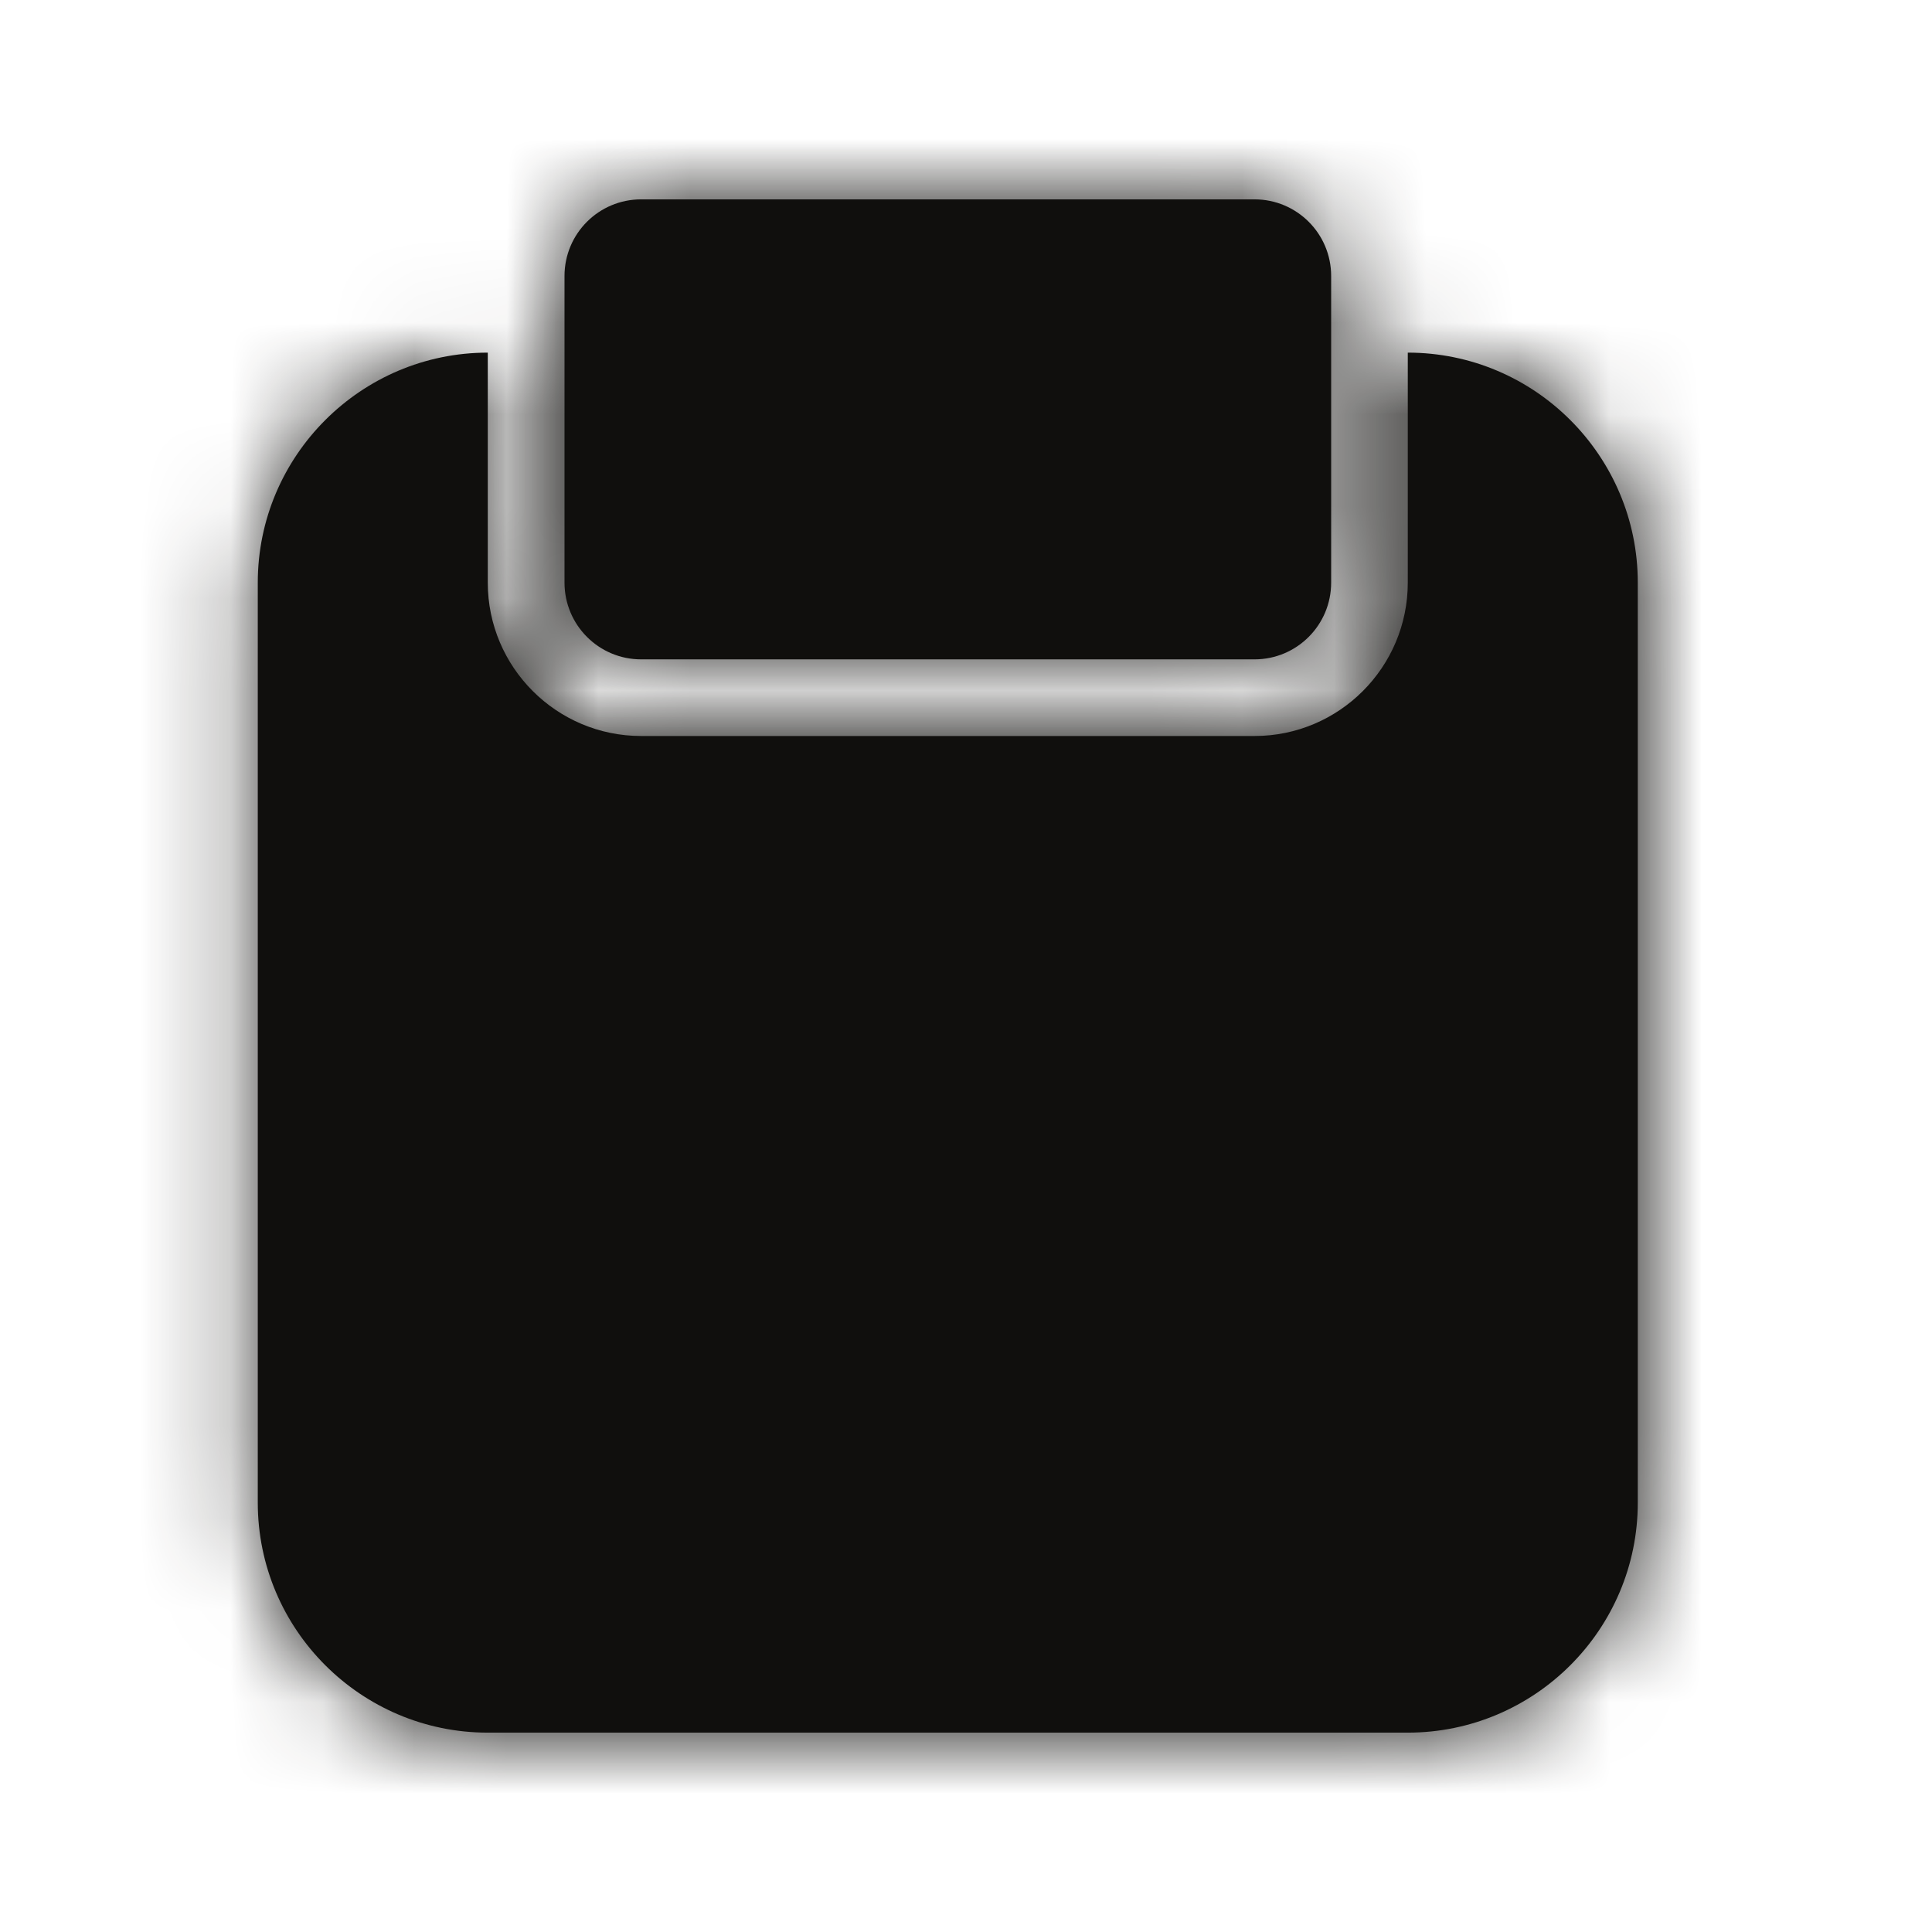 <svg width="21" height="21" viewBox="0 0 21 21" fill="none" xmlns="http://www.w3.org/2000/svg">
<path fill-rule="evenodd" clip-rule="evenodd" d="M6.969 7.167H13.636C14.096 7.167 14.469 6.794 14.469 6.333V3C14.469 2.539 14.096 2.167 13.636 2.167H6.969C6.509 2.167 6.136 2.539 6.136 3V6.333C6.136 6.794 6.509 7.167 6.969 7.167ZM15.302 6.333V3.833C16.681 3.833 17.802 4.955 17.802 6.333V16.333C17.802 17.712 16.681 18.833 15.302 18.833H5.302C3.924 18.833 2.802 17.712 2.802 16.333V6.333C2.802 4.955 3.924 3.833 5.302 3.833V6.333C5.302 7.253 6.05 8 6.969 8H13.636C14.555 8 15.302 7.253 15.302 6.333Z" fill="#100F0D"/>
<mask id="mask0_211_1324" style="mask-type:luminance" maskUnits="userSpaceOnUse" x="2" y="2" width="16" height="17">
<path fill-rule="evenodd" clip-rule="evenodd" d="M6.969 7.167H13.636C14.096 7.167 14.469 6.794 14.469 6.333V3C14.469 2.539 14.096 2.167 13.636 2.167H6.969C6.509 2.167 6.136 2.539 6.136 3V6.333C6.136 6.794 6.509 7.167 6.969 7.167ZM15.302 6.333V3.833C16.681 3.833 17.802 4.955 17.802 6.333V16.333C17.802 17.712 16.681 18.833 15.302 18.833H5.302C3.924 18.833 2.802 17.712 2.802 16.333V6.333C2.802 4.955 3.924 3.833 5.302 3.833V6.333C5.302 7.253 6.05 8 6.969 8H13.636C14.555 8 15.302 7.253 15.302 6.333Z" fill="white"/>
</mask>
<g mask="url(#mask0_211_1324)">
<rect x="0.302" y="0.5" width="20" height="20" fill="#100F0D"/>
</g>
</svg>
